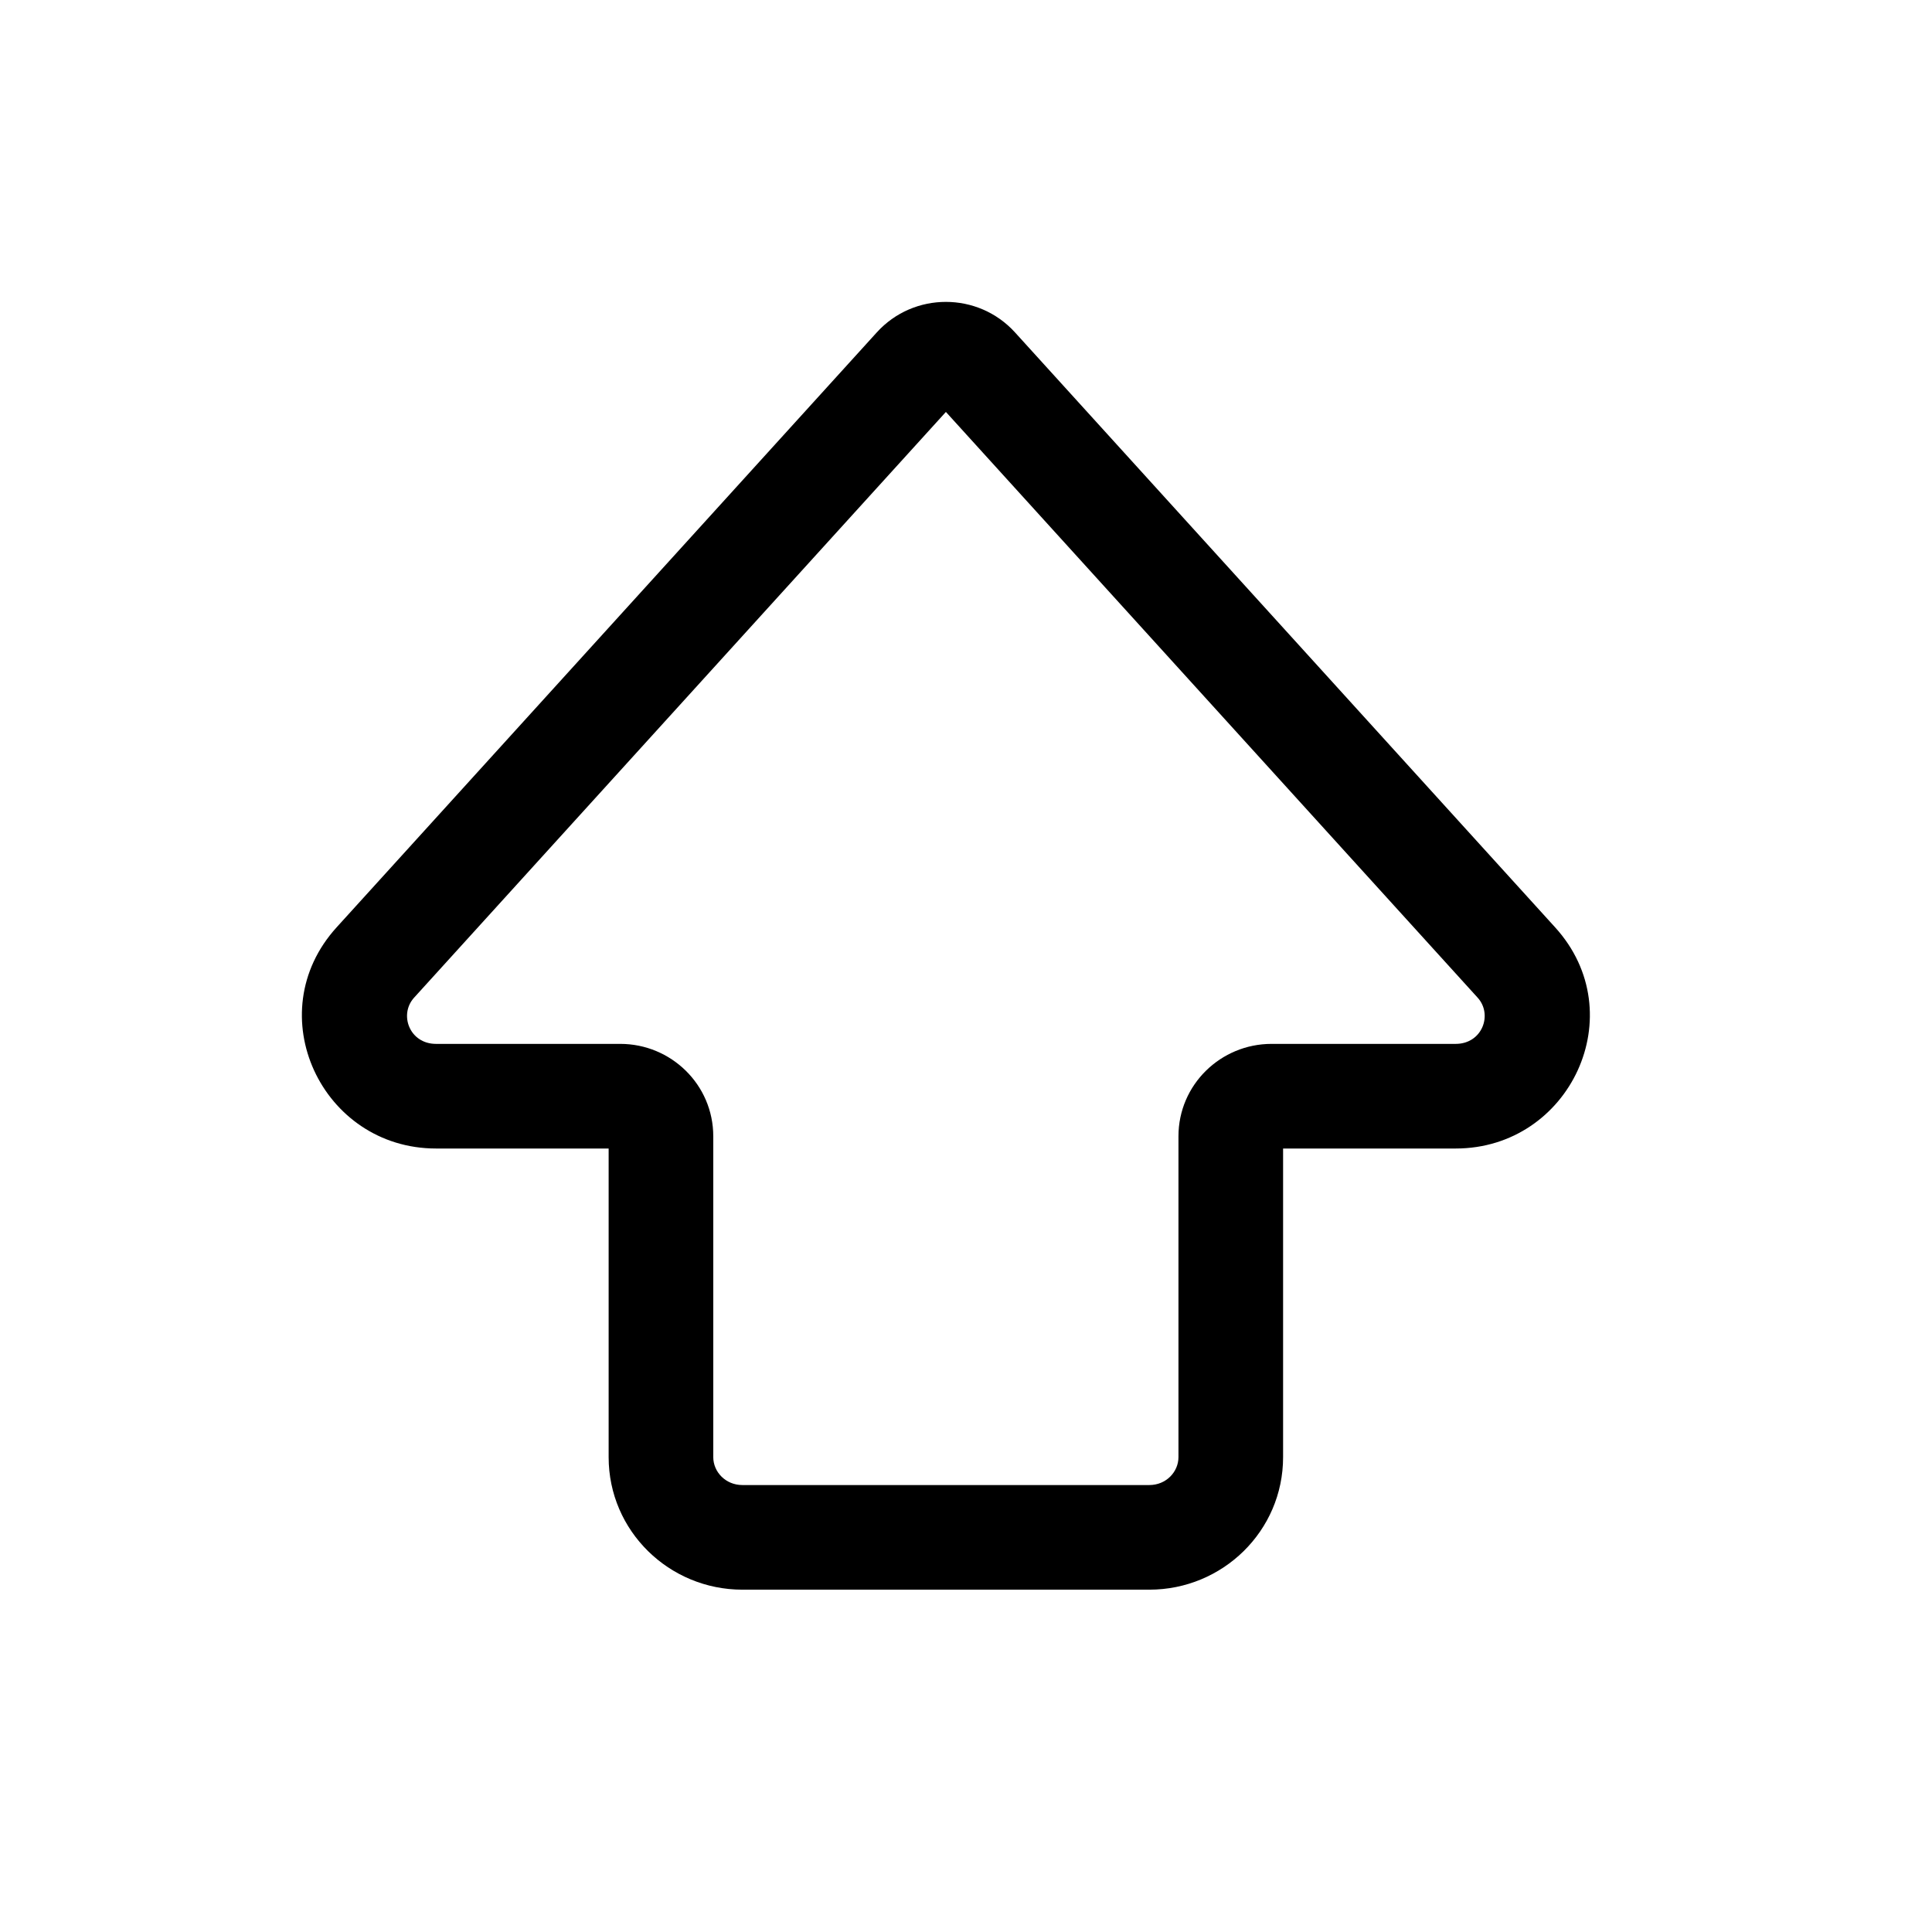 <svg width="32" height="32" viewBox="0 0 32 32" fill="none" xmlns="http://www.w3.org/2000/svg">
<path fill-rule="evenodd" clip-rule="evenodd" d="M16.811 5.505C16.199 4.832 15.134 4.832 14.523 5.505L5.575 15.36C4.276 16.791 5.33 19.023 7.222 19.023H10.081V24.135C10.081 25.359 11.084 26.33 12.296 26.33H19.037C20.249 26.33 21.252 25.359 21.252 24.135V19.023H24.111C26.004 19.023 27.058 16.791 25.758 15.36L16.811 5.505ZM15.667 6.823L6.859 16.524C6.604 16.804 6.783 17.29 7.222 17.29H10.274C11.113 17.29 11.814 17.964 11.814 18.821V24.135C11.814 24.379 12.018 24.597 12.296 24.597H19.037C19.315 24.597 19.519 24.379 19.519 24.135V18.821C19.519 17.964 20.221 17.29 21.06 17.29H24.111C24.55 17.29 24.729 16.804 24.474 16.524L15.667 6.823Z" fill="black"/>
</svg>
